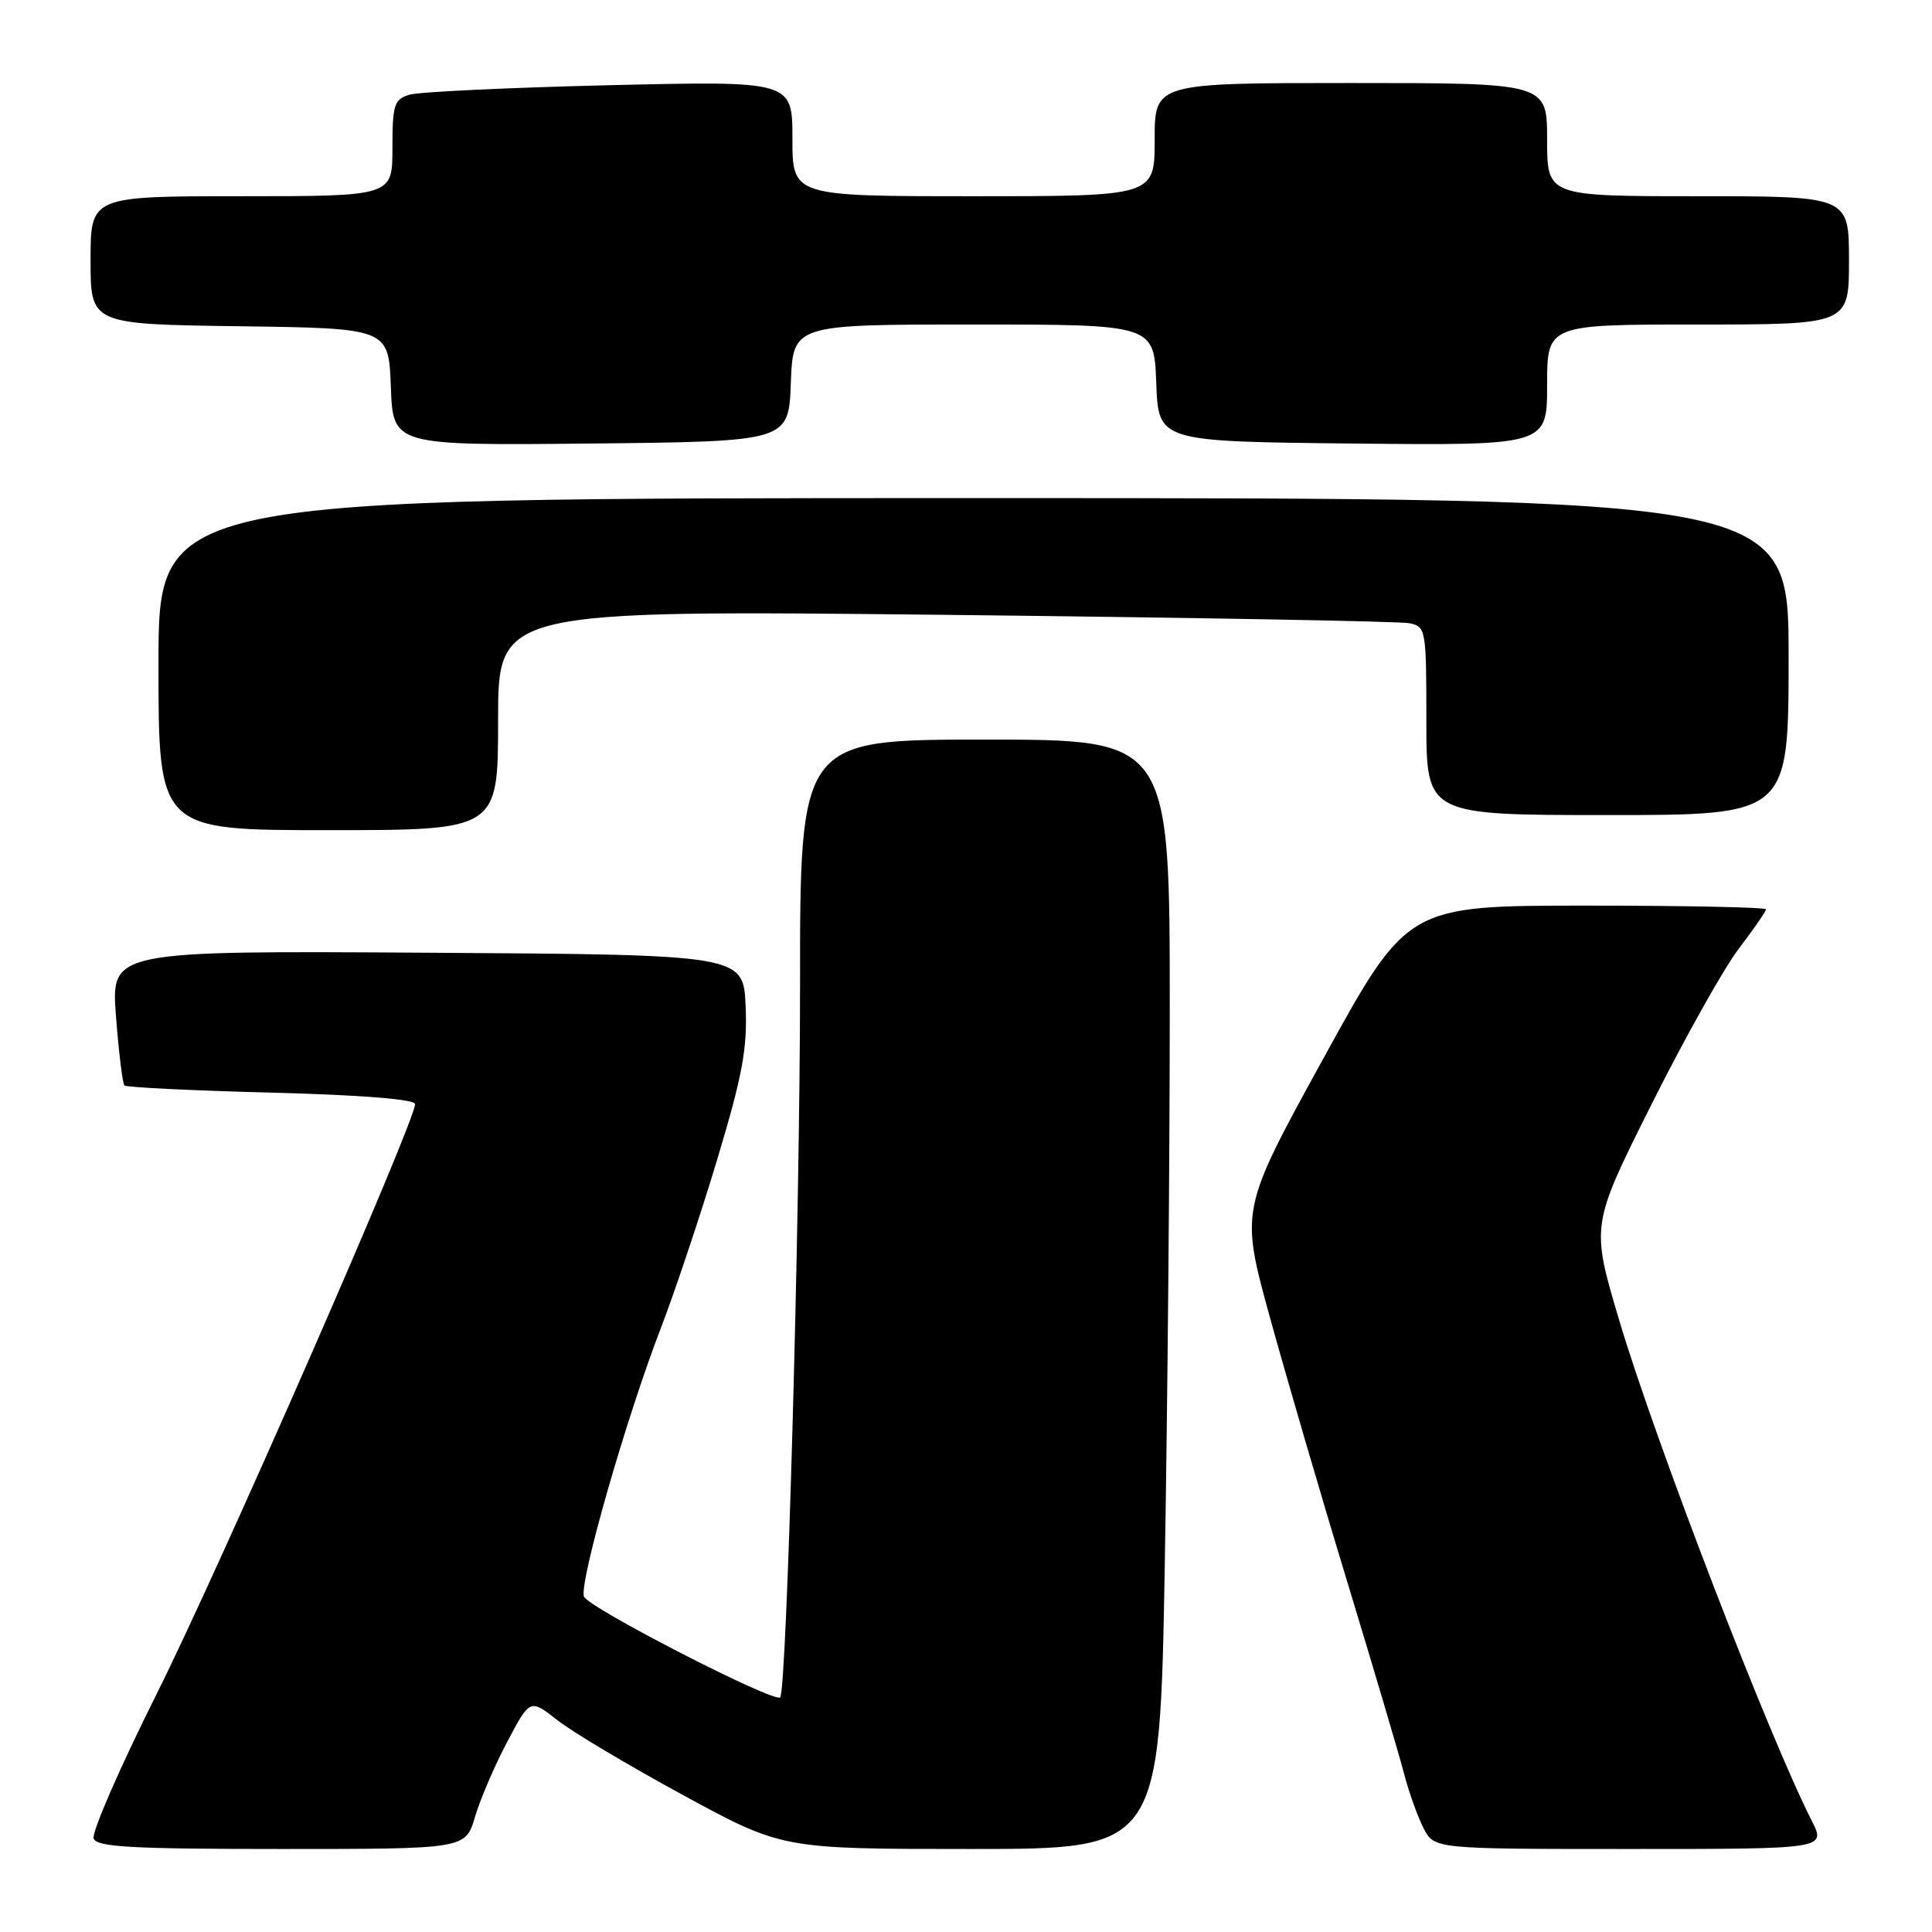 <?xml version="1.0" encoding="UTF-8" standalone="no"?>
<!DOCTYPE svg PUBLIC "-//W3C//DTD SVG 1.1//EN" "http://www.w3.org/Graphics/SVG/1.1/DTD/svg11.dtd" >
<svg xmlns="http://www.w3.org/2000/svg" xmlns:xlink="http://www.w3.org/1999/xlink" version="1.1" viewBox="0 0 256 256">
 <g >
 <path fill="currentColor"
d=" M 62.94 240.75 C 63.63 238.41 65.55 233.93 67.21 230.80 C 70.23 225.09 70.23 225.09 73.87 227.94 C 75.86 229.51 83.39 233.99 90.58 237.90 C 103.66 245.00 103.66 245.00 128.67 245.00 C 153.68 245.00 153.68 245.00 154.34 207.34 C 154.70 186.62 155.00 153.55 155.00 133.84 C 155.00 98.00 155.00 98.00 130.50 98.00 C 106.00 98.00 106.00 98.00 106.01 130.75 C 106.01 160.87 104.25 223.95 103.38 224.91 C 102.65 225.72 77.95 213.03 77.38 211.56 C 76.70 209.77 82.96 187.90 87.61 175.86 C 89.44 171.11 92.78 161.12 95.02 153.68 C 98.39 142.47 99.04 138.95 98.80 133.32 C 98.50 126.50 98.50 126.50 56.60 126.24 C 14.70 125.98 14.70 125.98 15.37 134.68 C 15.74 139.46 16.24 143.58 16.49 143.83 C 16.74 144.08 25.51 144.51 35.97 144.78 C 47.91 145.09 55.00 145.66 55.00 146.30 C 55.00 148.62 29.06 207.85 20.80 224.37 C 15.89 234.19 12.11 242.85 12.41 243.62 C 12.84 244.74 17.47 245.00 37.31 245.00 C 61.68 245.00 61.68 245.00 62.94 240.75 Z  M 240.06 241.25 C 234.33 229.96 219.32 190.95 214.55 174.93 C 210.81 162.36 210.81 162.36 218.81 146.38 C 223.21 137.59 228.43 128.28 230.41 125.69 C 232.38 123.10 234.00 120.76 234.00 120.49 C 234.00 120.22 223.31 120.00 210.25 120.00 C 186.49 120.00 186.49 120.00 175.42 140.13 C 164.35 160.27 164.35 160.27 168.22 174.38 C 170.36 182.15 174.97 197.95 178.49 209.50 C 182.00 221.05 185.40 232.53 186.04 235.00 C 186.68 237.47 187.85 240.74 188.63 242.25 C 190.05 245.00 190.05 245.00 216.01 245.00 C 241.97 245.00 241.97 245.00 240.06 241.25 Z  M 66.00 95.42 C 66.00 80.84 66.00 80.84 125.25 81.47 C 157.84 81.83 185.51 82.32 186.75 82.58 C 188.94 83.03 189.00 83.38 189.00 95.52 C 189.00 108.00 189.00 108.00 213.00 108.00 C 237.00 108.00 237.00 108.00 237.00 87.00 C 237.00 66.00 237.00 66.00 129.00 66.00 C 21.00 66.00 21.00 66.00 21.00 88.00 C 21.00 110.00 21.00 110.00 43.50 110.00 C 66.00 110.00 66.00 110.00 66.00 95.42 Z  M 104.79 50.75 C 105.08 43.00 105.08 43.00 129.00 43.00 C 152.92 43.00 152.92 43.00 153.21 50.75 C 153.50 58.50 153.50 58.50 179.25 58.77 C 205.00 59.03 205.00 59.03 205.00 51.02 C 205.00 43.00 205.00 43.00 225.00 43.00 C 245.00 43.00 245.00 43.00 245.00 34.50 C 245.00 26.00 245.00 26.00 225.00 26.00 C 205.00 26.00 205.00 26.00 205.00 18.50 C 205.00 11.00 205.00 11.00 179.00 11.00 C 153.00 11.00 153.00 11.00 153.00 18.50 C 153.00 26.00 153.00 26.00 129.00 26.00 C 105.00 26.00 105.00 26.00 105.00 18.36 C 105.00 10.72 105.00 10.72 80.75 11.29 C 67.41 11.61 55.49 12.17 54.25 12.55 C 52.22 13.17 52.00 13.87 52.00 19.62 C 52.00 26.00 52.00 26.00 32.00 26.00 C 12.00 26.00 12.00 26.00 12.00 34.48 C 12.00 42.96 12.00 42.96 31.75 43.23 C 51.50 43.50 51.50 43.50 51.79 51.27 C 52.08 59.03 52.08 59.03 78.29 58.77 C 104.50 58.50 104.50 58.50 104.79 50.75 Z "/>
</g>
</svg>